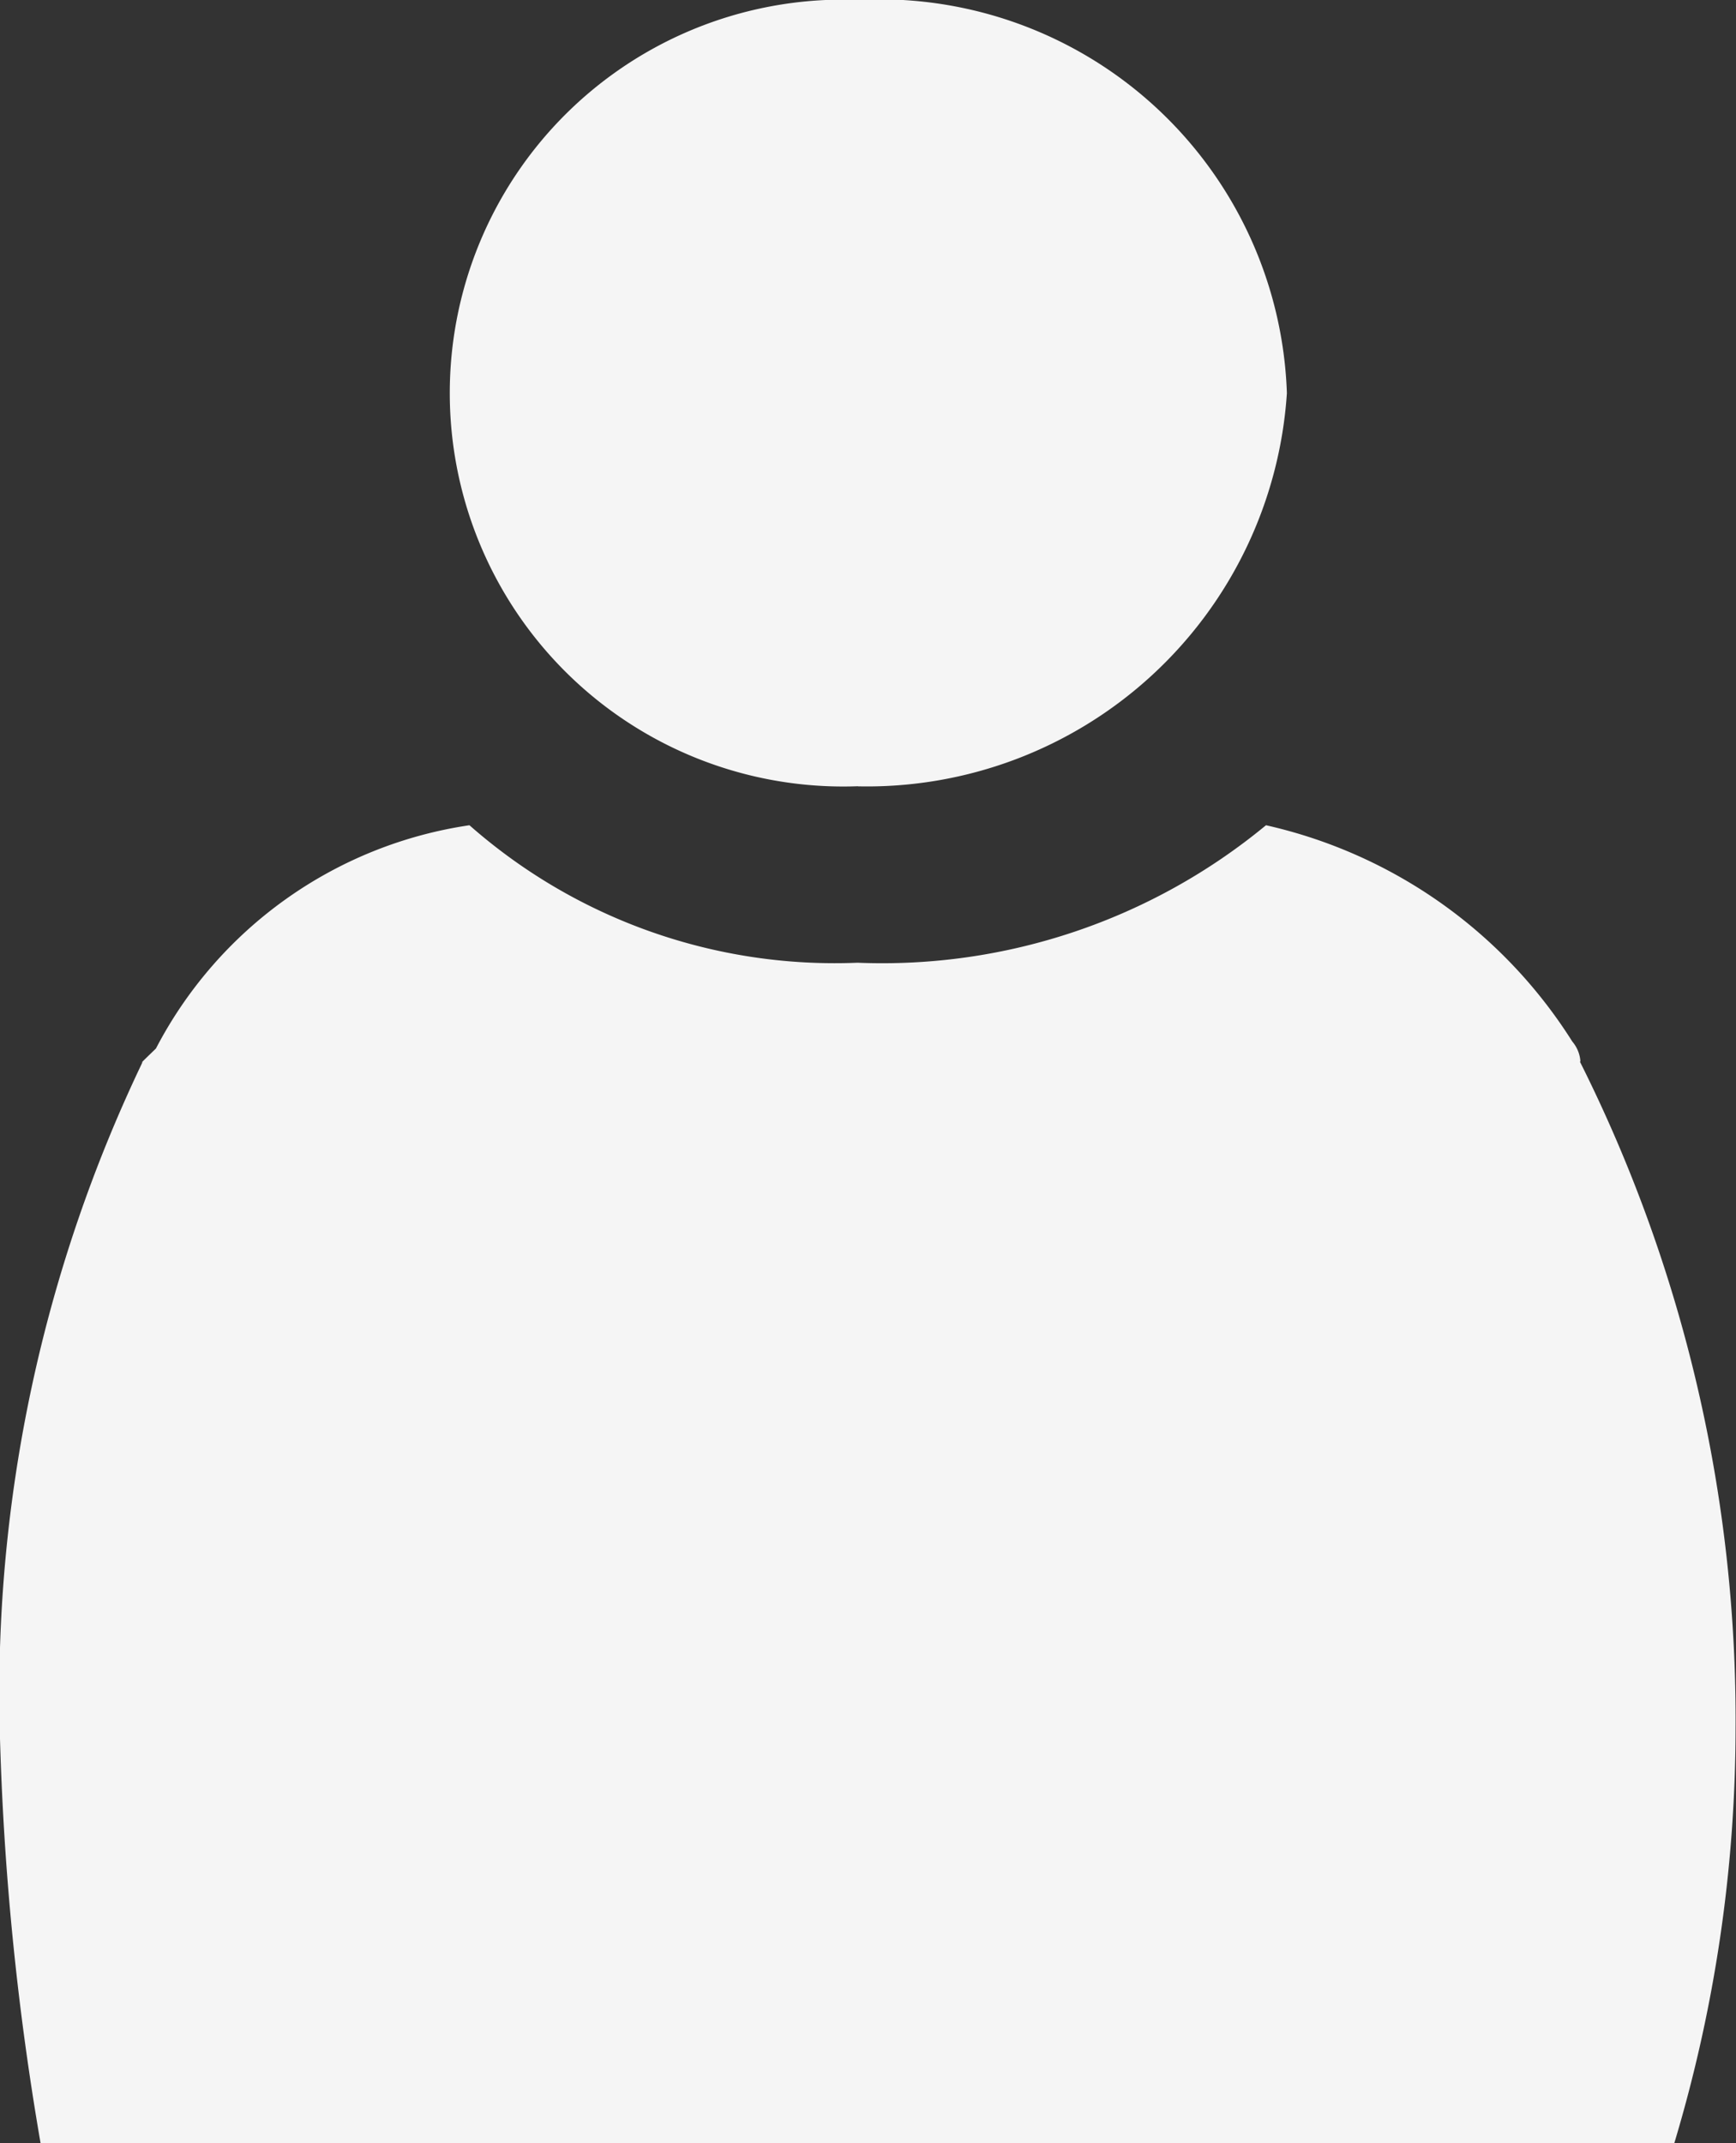 <svg xmlns="http://www.w3.org/2000/svg" width="15.62" height="19.282" viewBox="0 0 15.62 19.282">
  <rect x="0" y="0" width="15.62" height="19.282" fill="#333333" stroke="none"/>
  <path id="profile" d="M838.4,485.385a3.786,3.786,0,0,0,3.859-3.538,3.668,3.668,0,0,0-3.859-3.538h0a3.54,3.54,0,1,0,0,7.075Zm6.5,2.473a.309.309,0,0,0-.073-.177,4.4,4.4,0,0,0-2.756-1.946,5.422,5.422,0,0,1-3.675,1.237,4.971,4.971,0,0,1-3.492-1.237,3.806,3.806,0,0,0-2.821,2.009c-.184.177-.119.119-.119.119a13.146,13.146,0,0,0-1.286,6.015,25.546,25.546,0,0,0,.367,3.714h14.7a13,13,0,0,0,.551-3.714,13.206,13.206,0,0,0-1.4-6.015Z" transform="translate(-830.68 -478.31)" fill="#f5f5f5"/>
</svg>